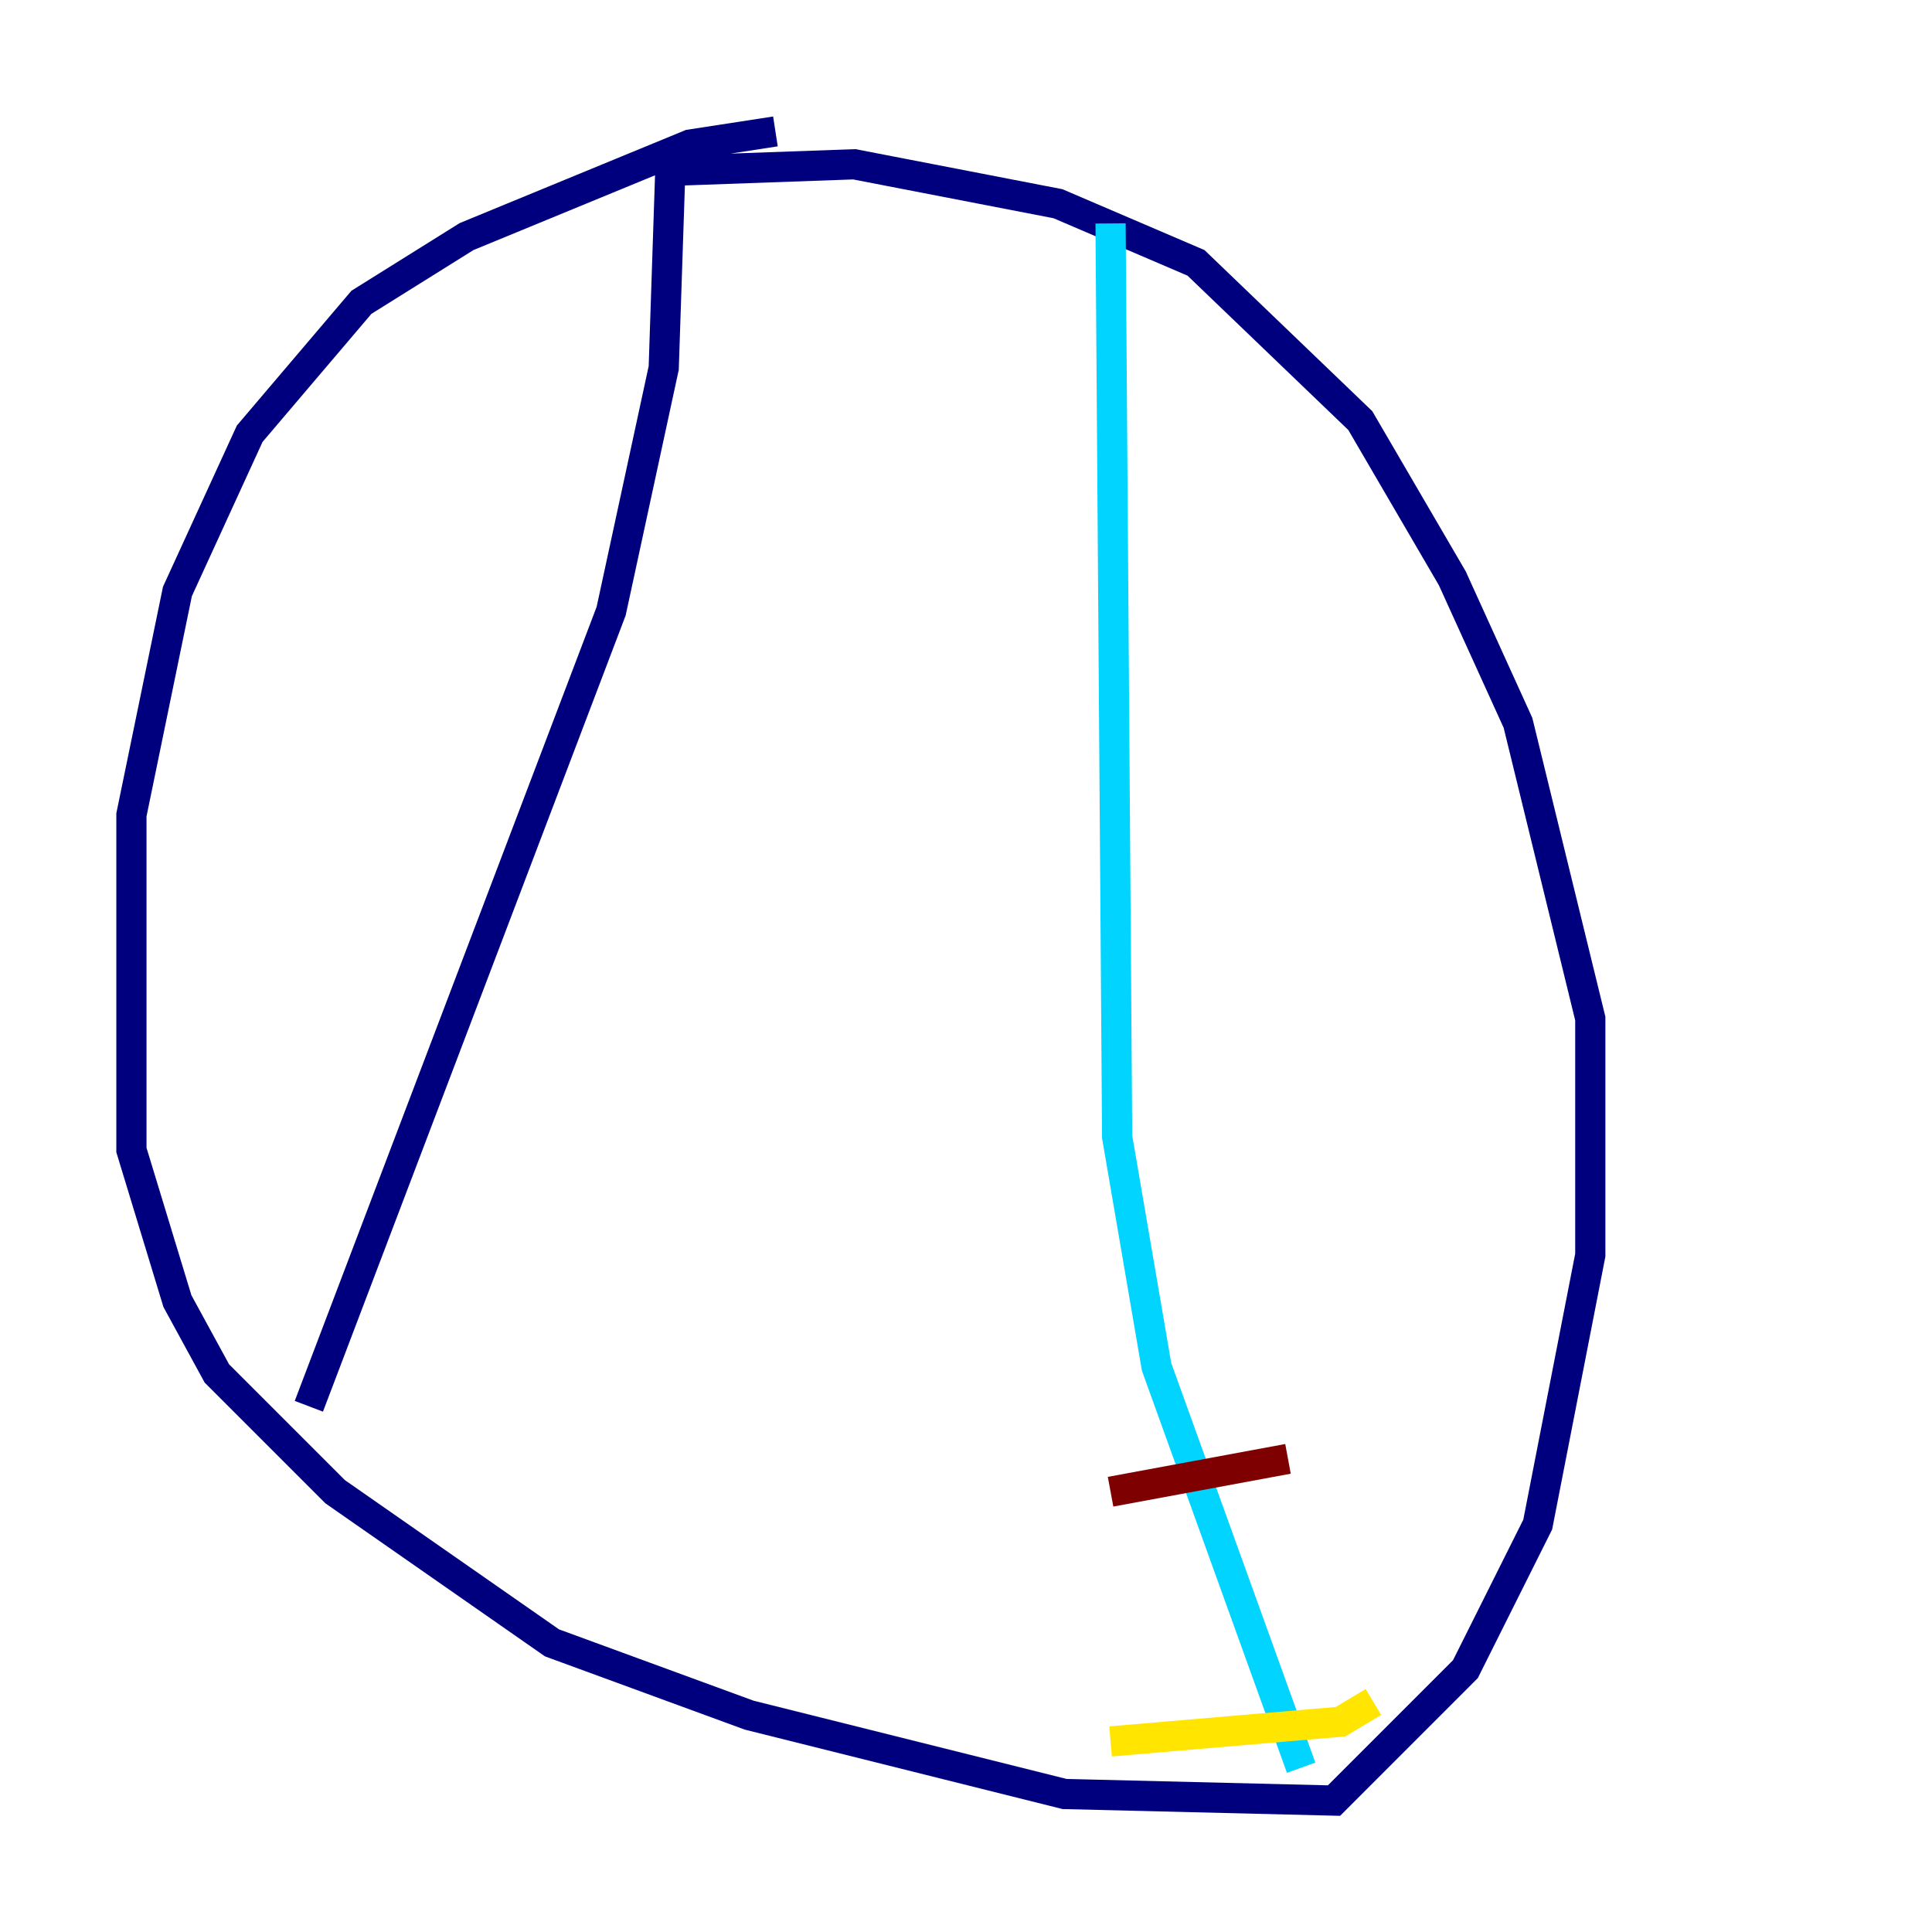 <?xml version="1.0" encoding="utf-8" ?>
<svg baseProfile="tiny" height="128" version="1.2" viewBox="0,0,128,128" width="128" xmlns="http://www.w3.org/2000/svg" xmlns:ev="http://www.w3.org/2001/xml-events" xmlns:xlink="http://www.w3.org/1999/xlink"><defs /><polyline fill="none" points="51.374,8.707 45.714,9.578 30.912,15.674 23.946,20.027 16.544,28.735 11.755,39.184 8.707,53.986 8.707,76.191 11.755,86.204 14.367,90.993 22.204,98.83 36.571,108.844 49.633,113.633 70.531,118.857 88.381,119.293 97.088,110.585 101.878,101.007 105.361,83.156 105.361,67.483 100.571,47.891 96.218,38.313 90.122,27.864 79.238,17.415 70.095,13.497 56.599,10.884 44.408,11.32 43.973,24.381 40.49,40.49 20.463,93.17" stroke="#00007f" stroke-width="2" /><polyline fill="none" points="73.578,14.803 74.014,75.32 76.626,90.558 86.204,117.116" stroke="#00d4ff" stroke-width="2" /><polyline fill="none" points="73.578,115.374 88.816,114.068 90.993,112.762" stroke="#ffe500" stroke-width="2" /><polyline fill="none" points="73.578,98.83 85.333,96.653" stroke="#7f0000" stroke-width="2" /></svg>